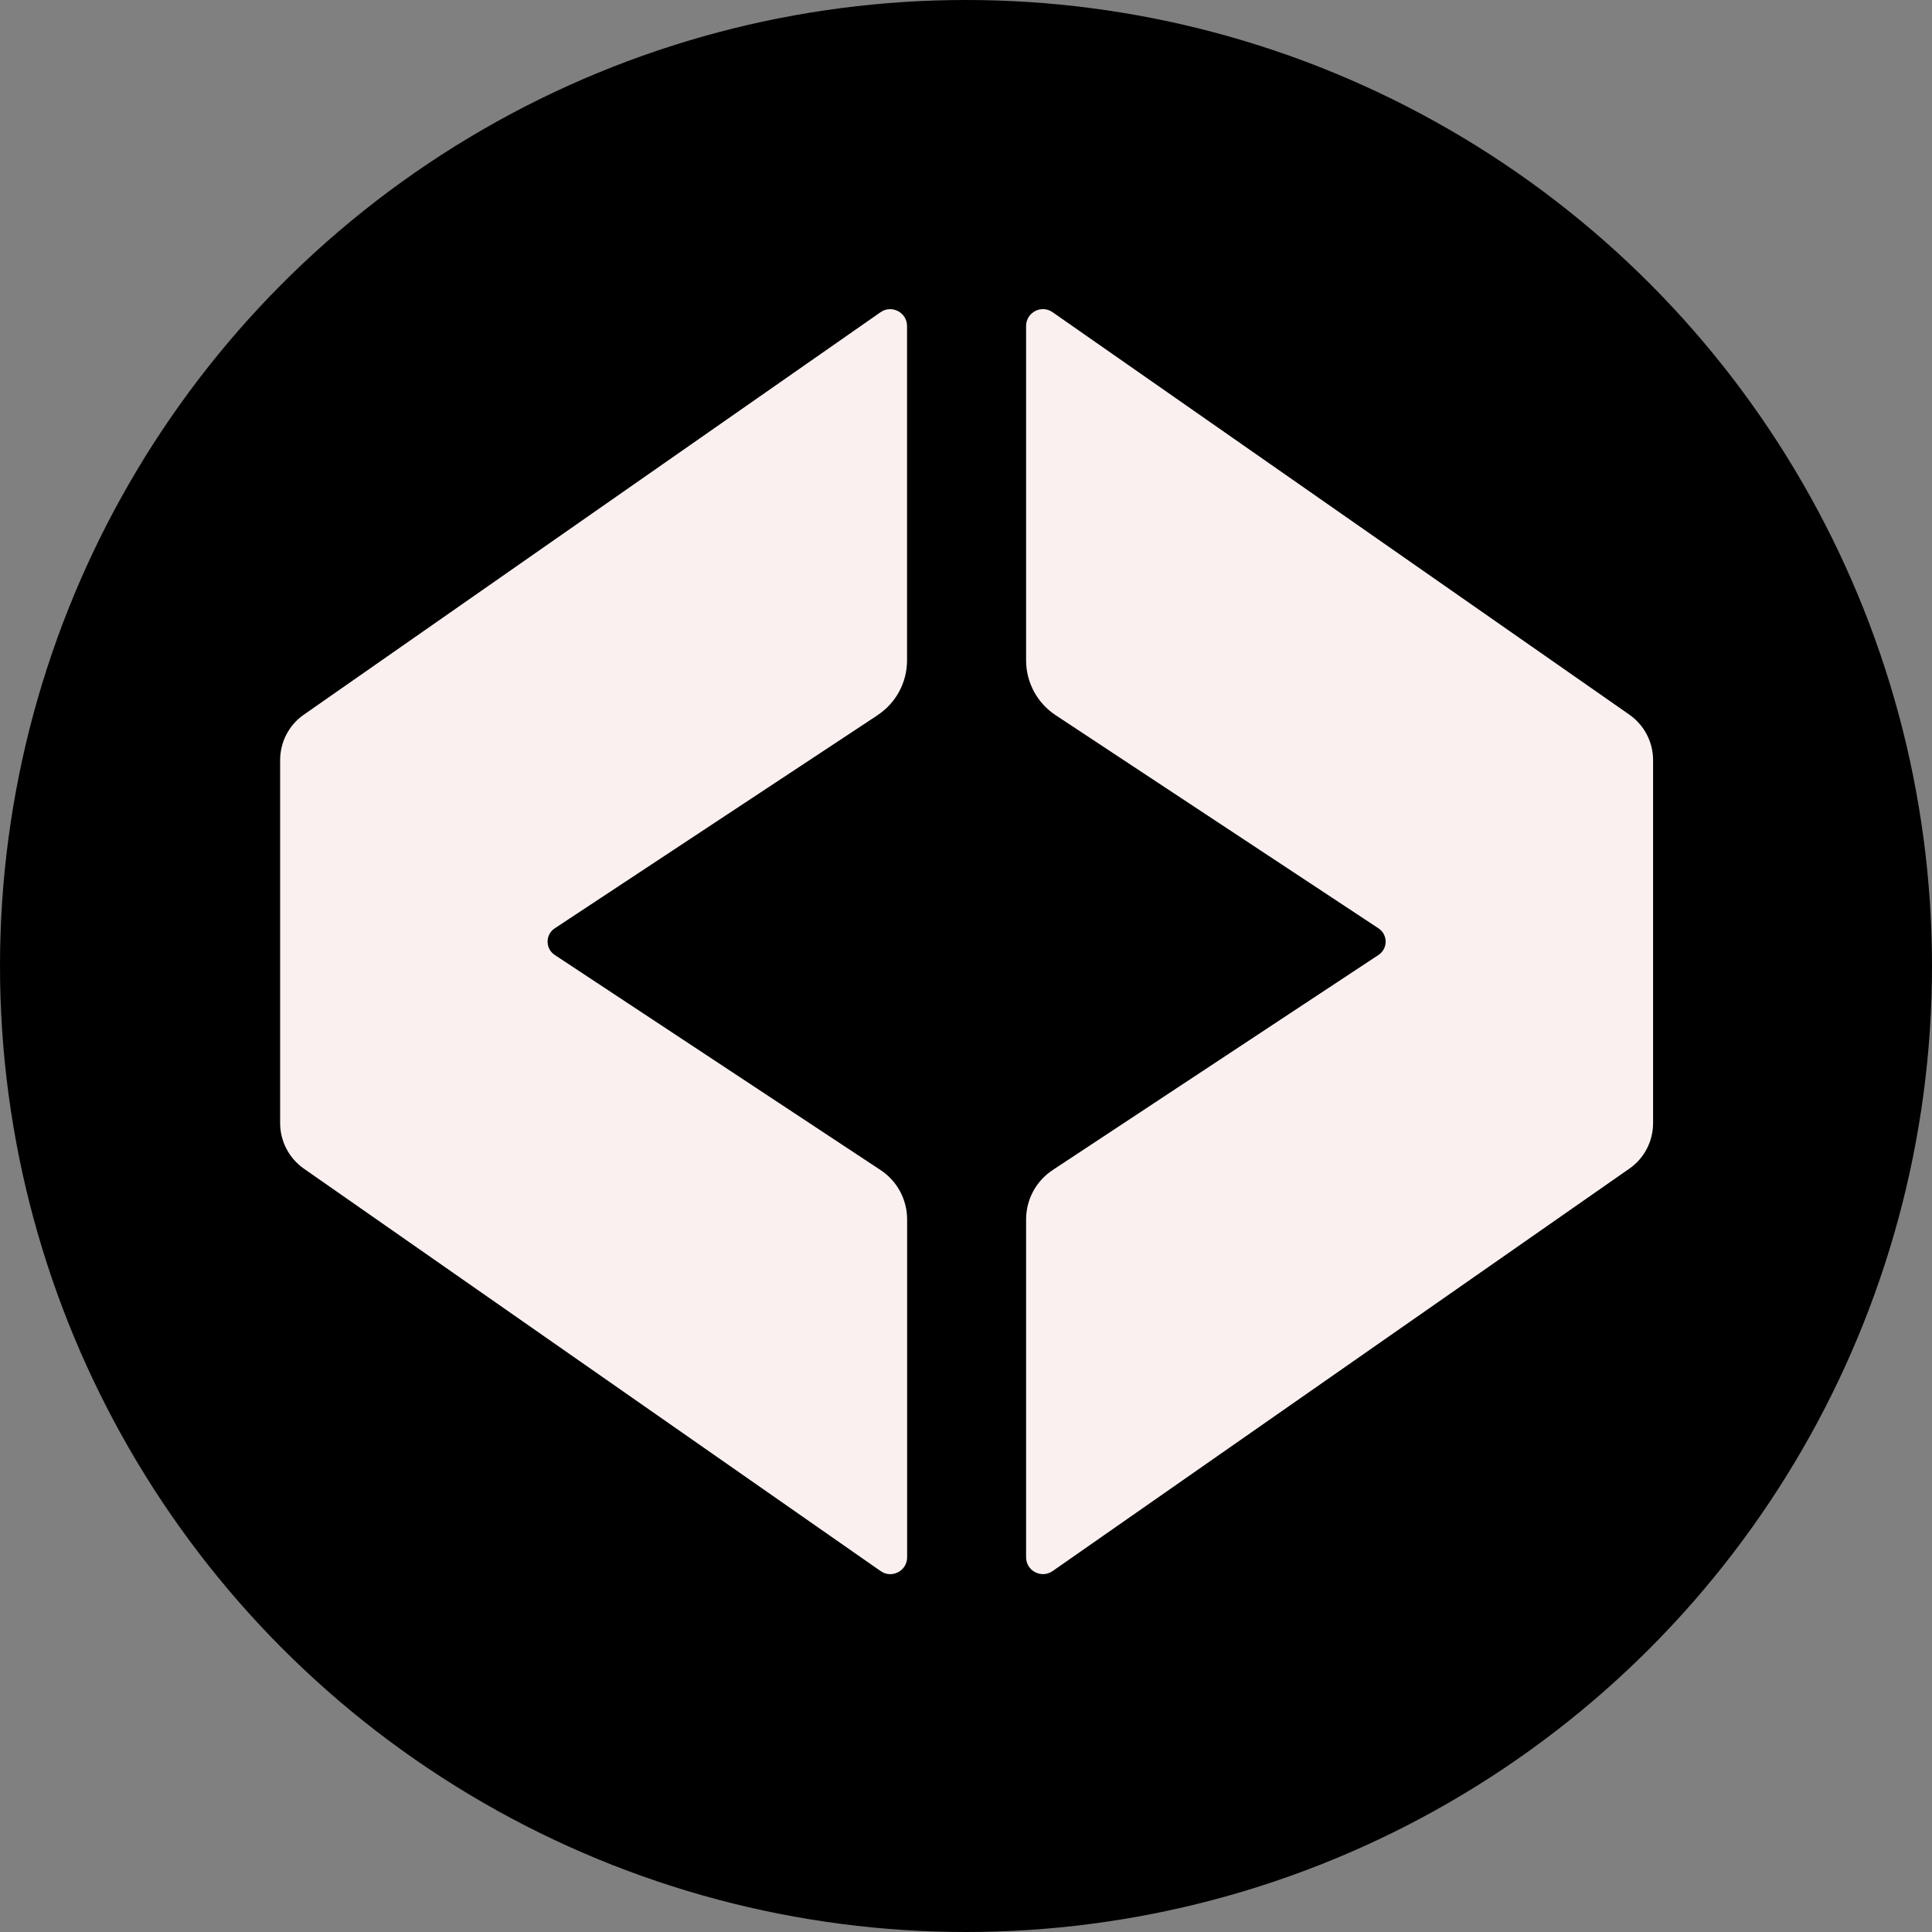<svg viewBox="0 0 800 800" fill="none" xmlns="http://www.w3.org/2000/svg">
<rect x="0" y="0" width="800" height="800" fill="#808080" stroke="none"/>
<circle cx="400" cy="400" r="400" fill="black"/>
<path d="M363.402 296.138L229.694 384.41C225.759 387.021 225.759 392.81 229.694 395.42L364.613 484.487C371.499 489.027 375.623 496.708 375.623 504.956V644.837C375.623 650.475 369.266 653.804 364.65 650.55L125.837 483.919C119.67 479.606 116 472.568 116 465.077V314.753C116 307.224 119.67 300.186 125.837 295.911L364.613 129.28C369.228 126.064 375.585 129.356 375.585 134.994V273.436C375.585 282.593 371.007 291.106 363.364 296.138H363.402Z" fill="#FAF0F0"/>
<path d="M684.506 314.753V465.077C684.506 472.606 680.837 479.644 674.669 483.919L435.856 650.55C431.24 653.766 424.884 650.474 424.884 644.837V504.956C424.884 496.708 429.008 489.027 435.894 484.487L570.813 395.42C574.747 392.81 574.747 387.021 570.813 384.41L437.104 296.138C429.462 291.106 424.884 282.555 424.884 273.436V134.993C424.884 129.356 431.24 126.026 435.856 129.28L674.669 295.911C680.837 300.224 684.506 307.262 684.506 314.753Z" fill="#FAF0F0"/>
</svg>
